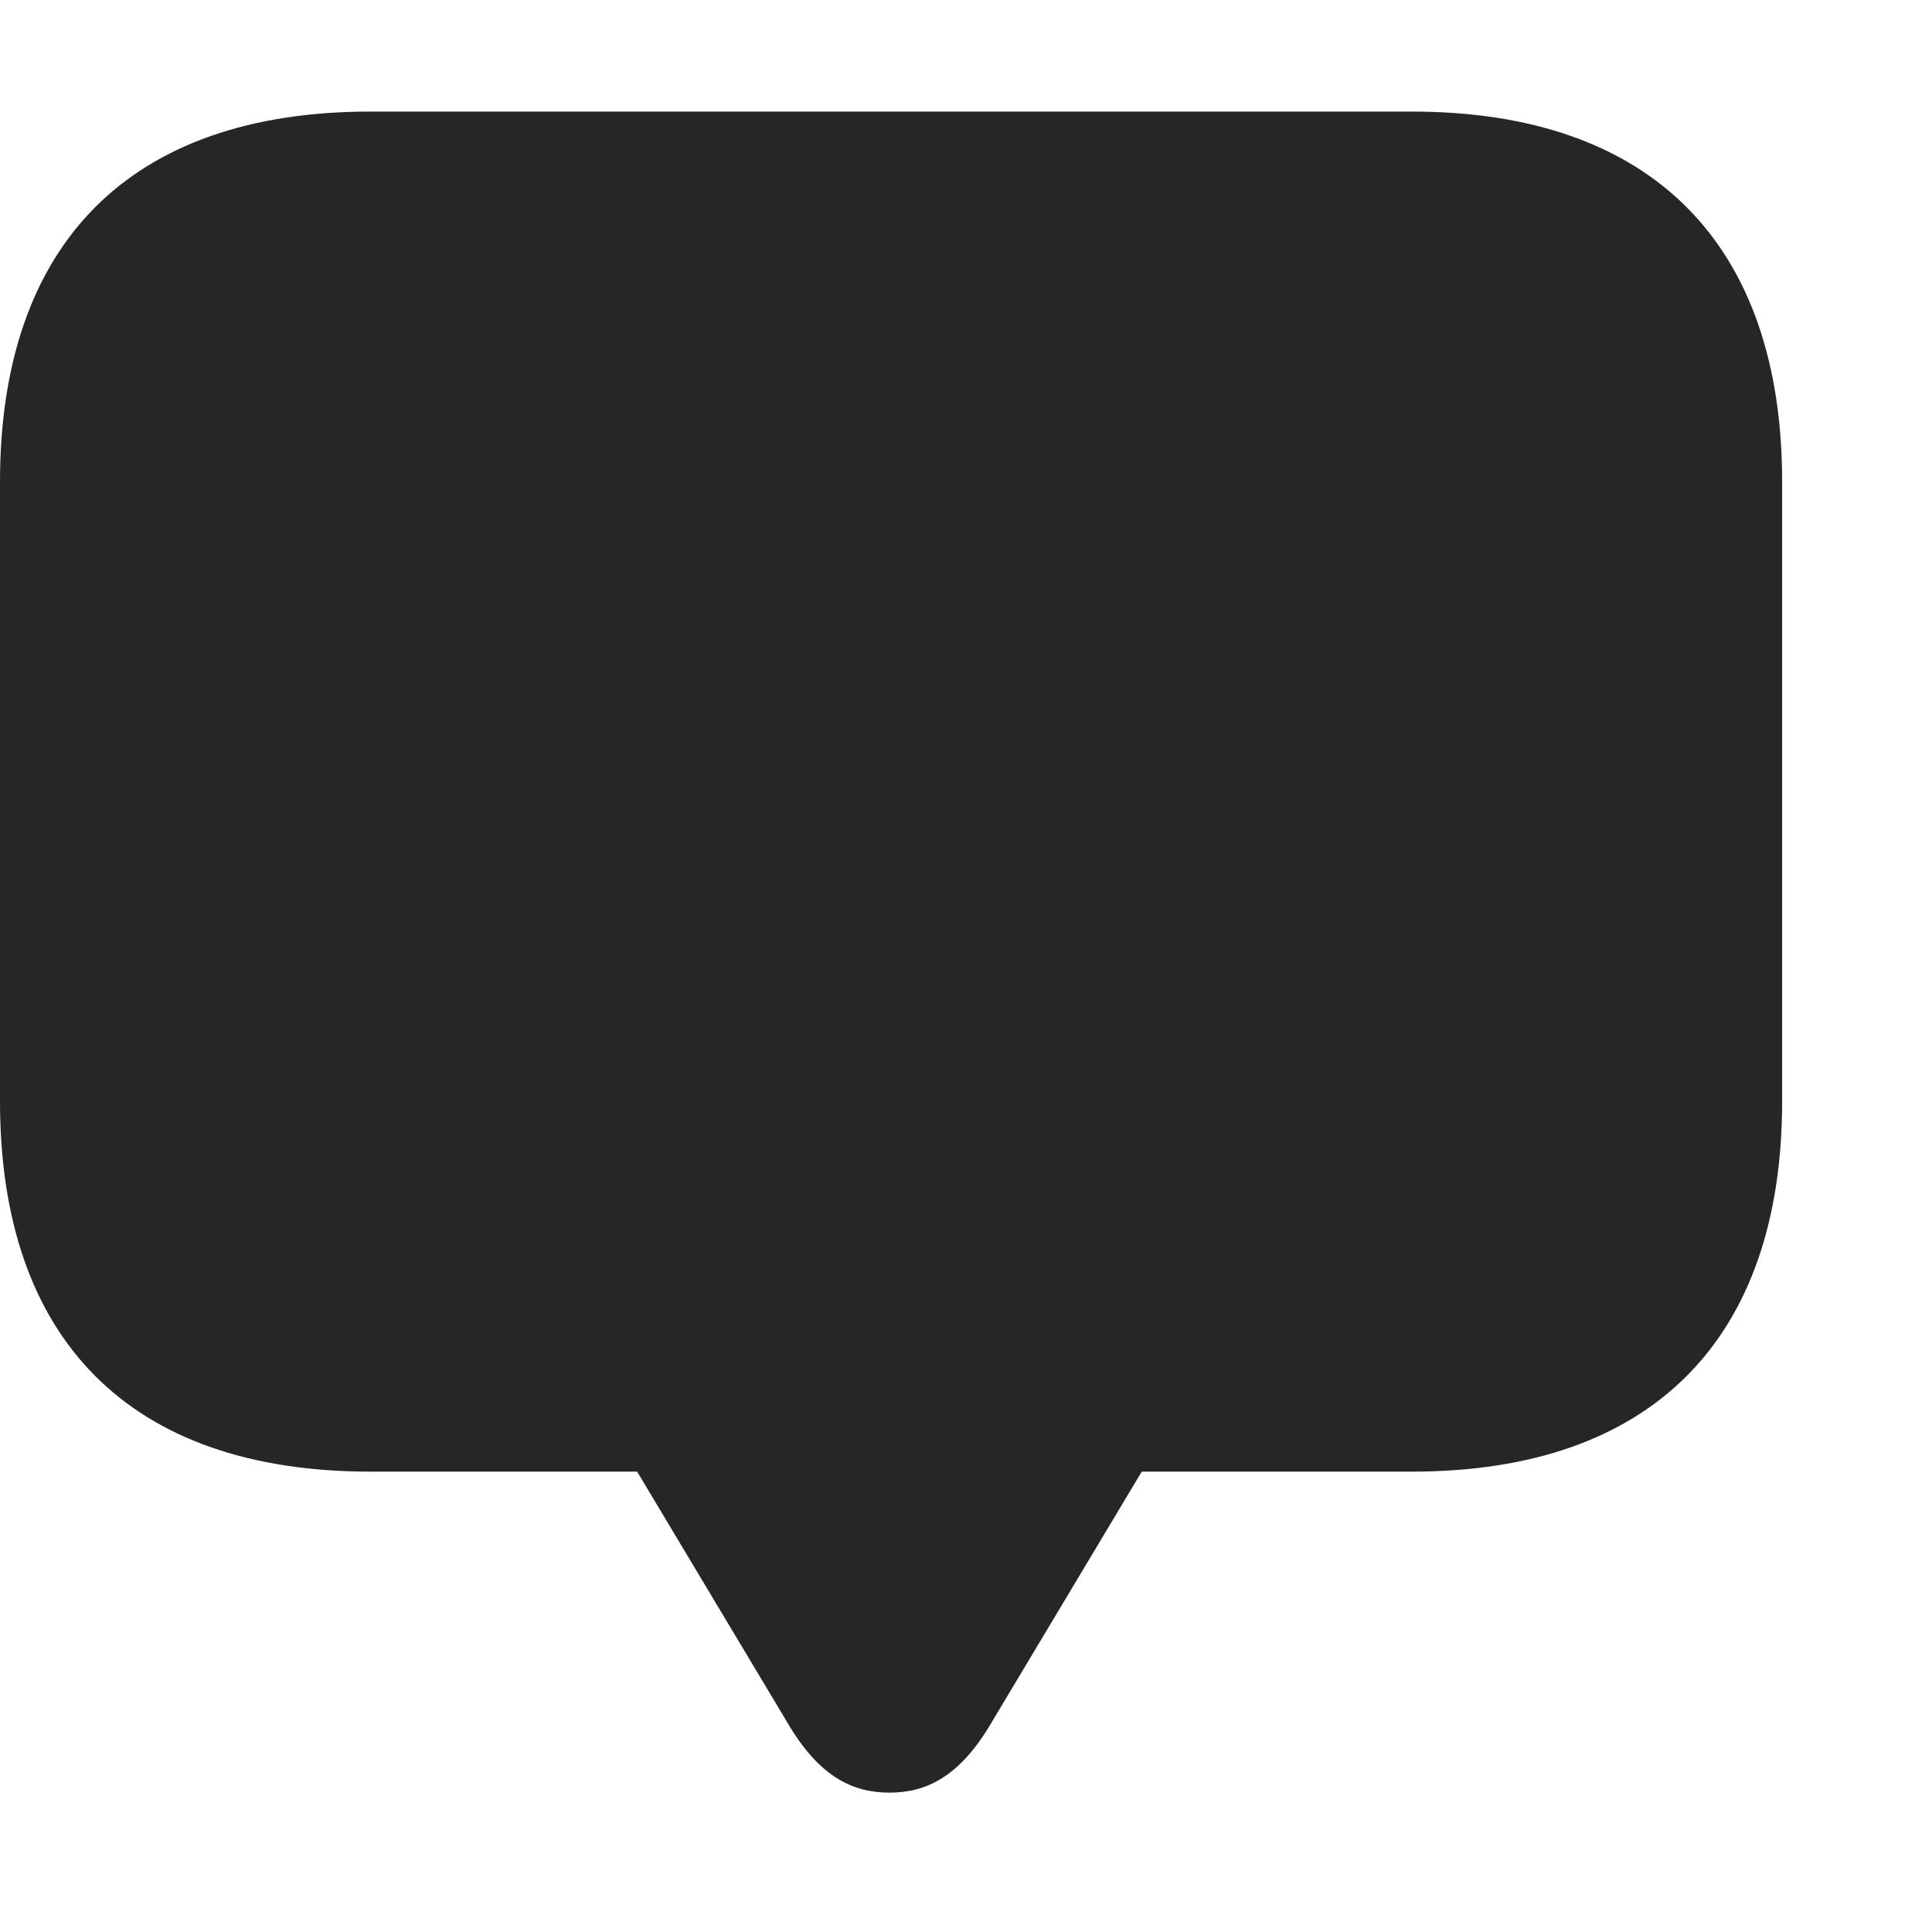 <svg width="28" height="28" viewBox="0 0 28 28" fill="none" xmlns="http://www.w3.org/2000/svg">
<path d="M12.891 25.98C13.418 25.98 13.91 25.758 14.379 24.949L16.547 21.328H20.461C23.953 21.328 25.828 19.395 25.828 15.961V6.984C25.828 3.551 23.953 1.617 20.461 1.617H5.367C1.875 1.617 0 3.539 0 6.984V15.961C0 19.406 1.875 21.328 5.367 21.328H9.234L11.402 24.949C11.871 25.758 12.363 25.98 12.891 25.98Z" fill="black" fill-opacity="0.85"/>
</svg>
